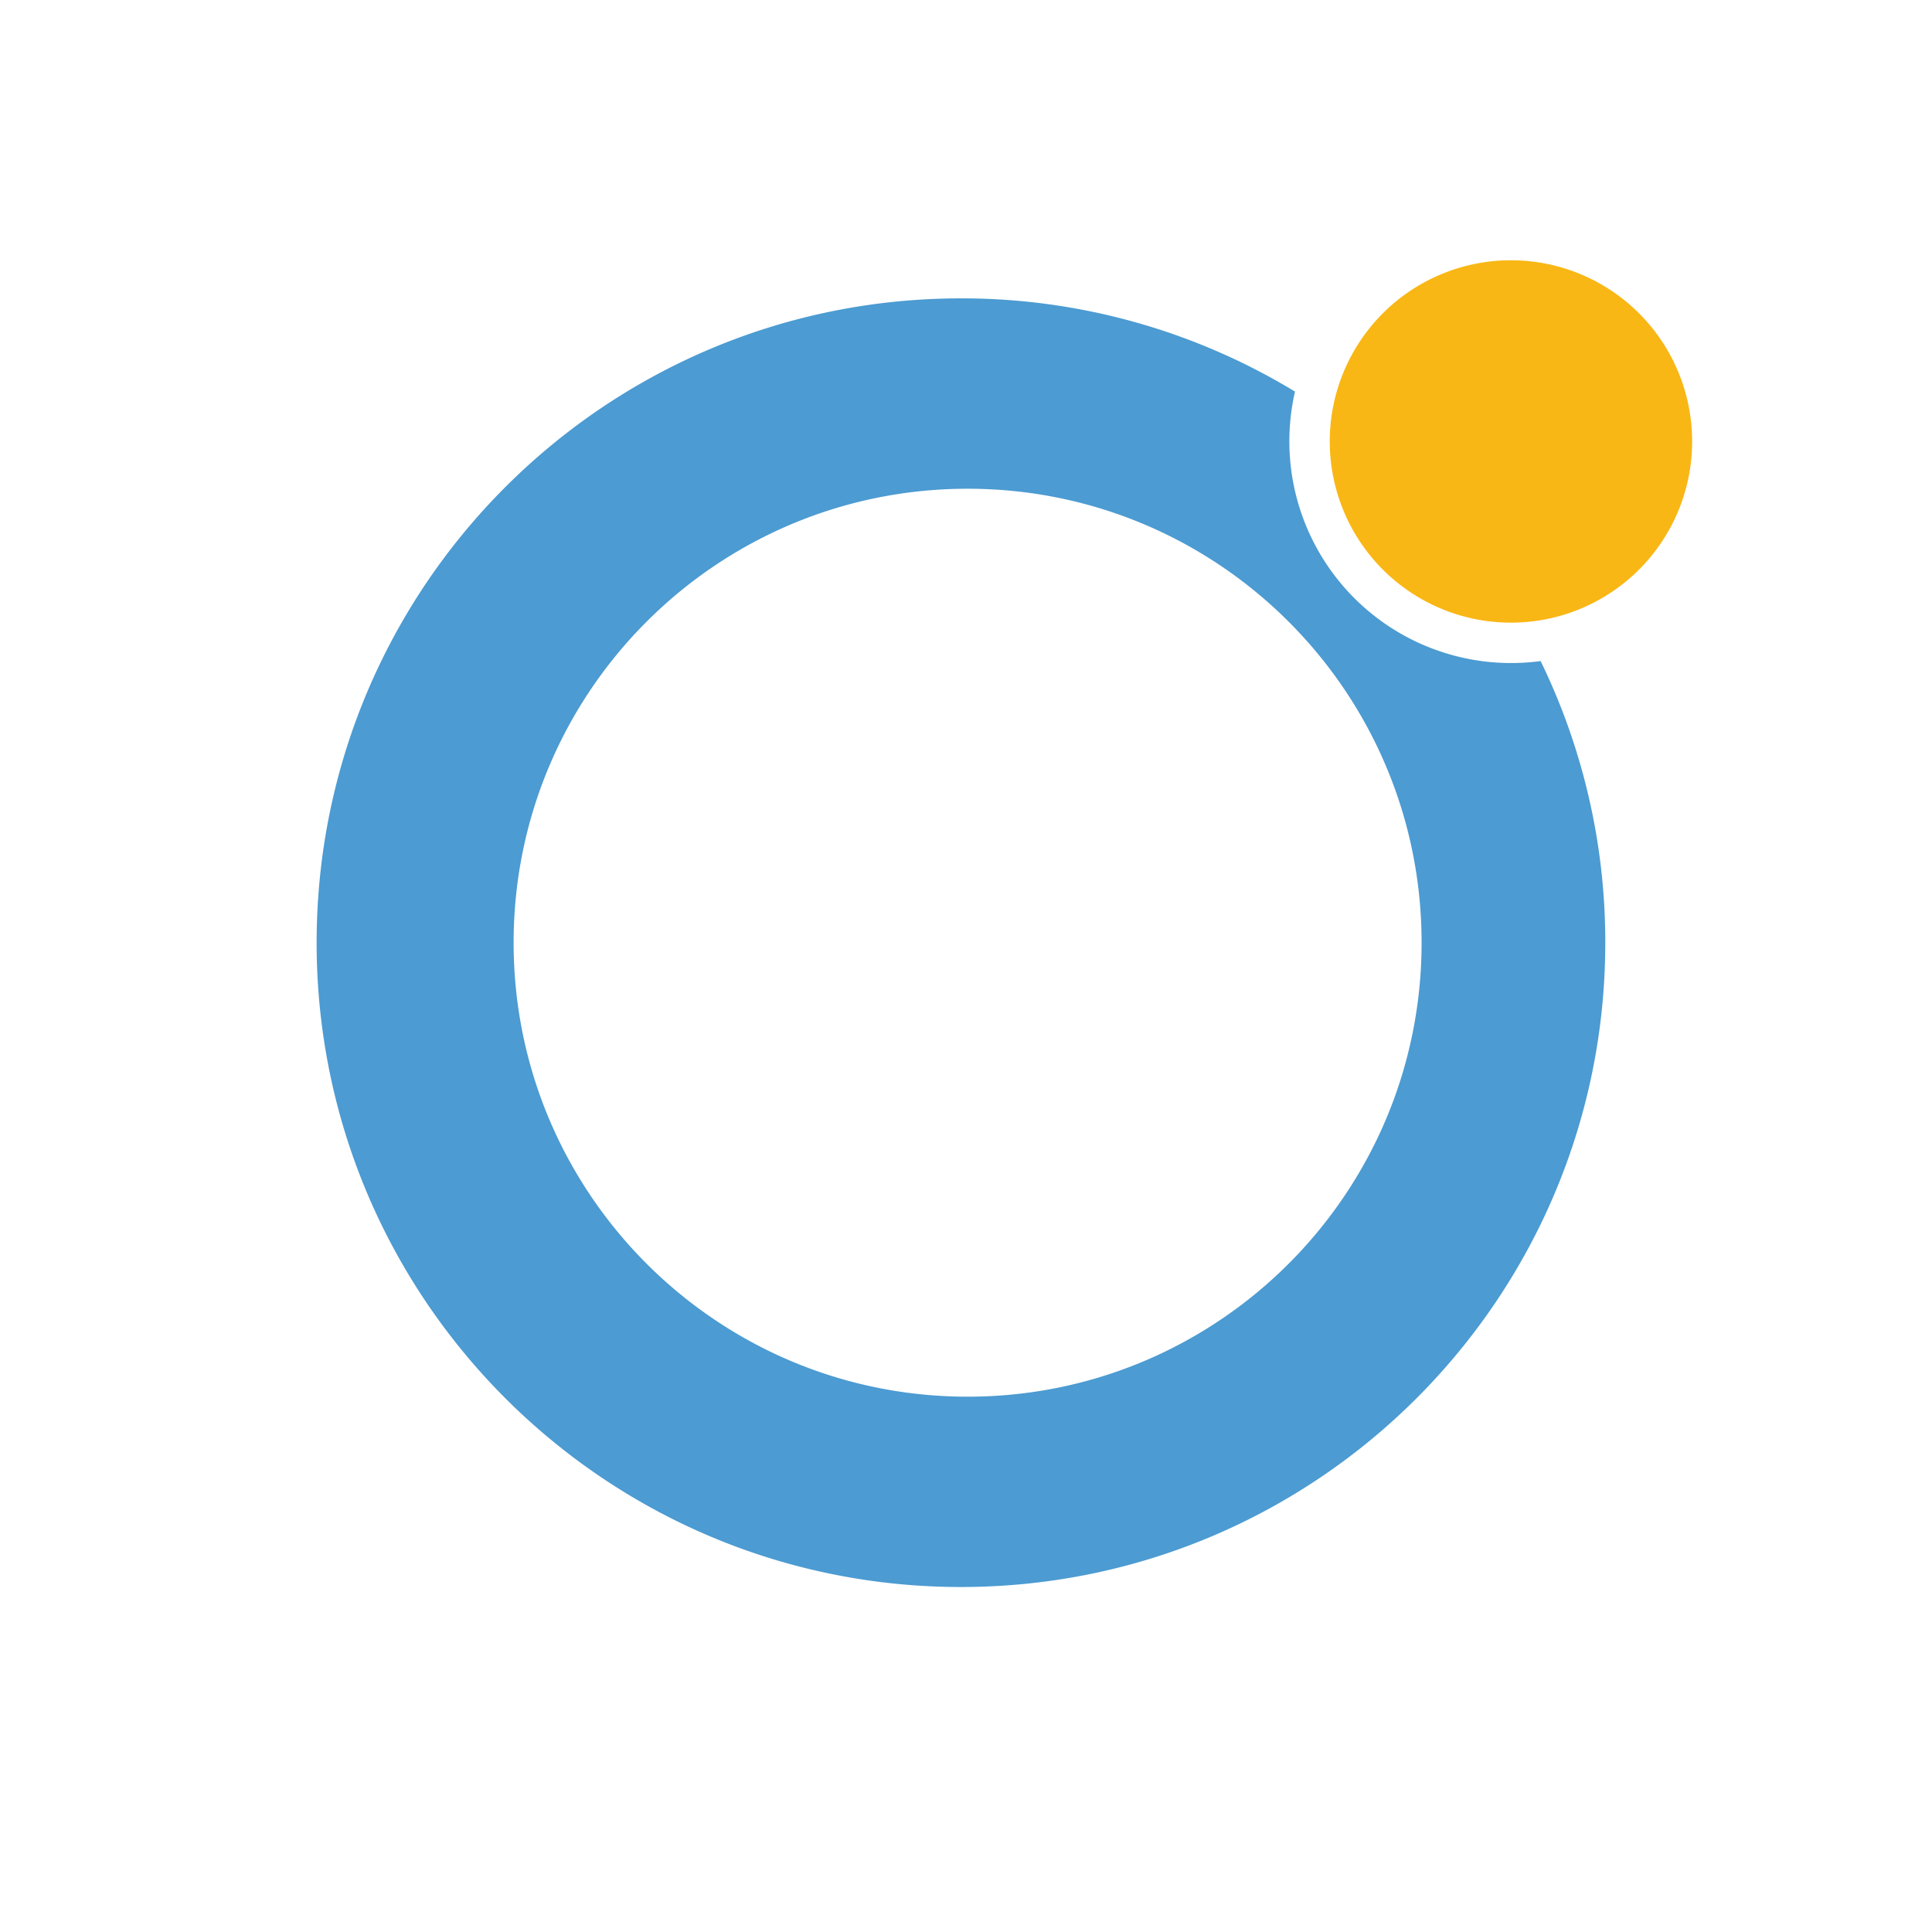 <svg xmlns="http://www.w3.org/2000/svg" width="1178" height="1178" viewBox="0 0 1178 1178"><g id="b24a6941-a400-4b5d-8665-c9147c1add84" data-name="Layer 2"><g id="a964e4ef-0436-4cc7-8b49-00e723a501d0" data-name="Layer 1"><path d="M978.79,574.79a391.27,391.27,0,0,0-39.42-171.72A135.2,135.2,0,0,1,789.6,238.77a391.08,391.08,0,0,0-203.68-56.85c-217,0-392.86,175.89-392.86,392.87S369,967.65,585.92,967.65,978.79,791.76,978.79,574.79Zm-665.62,0C313.17,421.91,437.1,298,590,298S866.79,421.91,866.79,574.79,742.86,851.6,590,851.6,313.17,727.67,313.17,574.79Z" fill="#4c9bd2"/><path id="abde0186-bf9d-44f6-9ea8-4ef641612509" data-name="Path 344" d="M1031.75,269.18A110.48,110.48,0,1,1,921.27,158.69h0A110.48,110.48,0,0,1,1031.75,269.18Z" fill="#f9b715"/><rect width="1178" height="1178" transform="translate(1178 0) rotate(90)" fill="none"/></g></g></svg>
